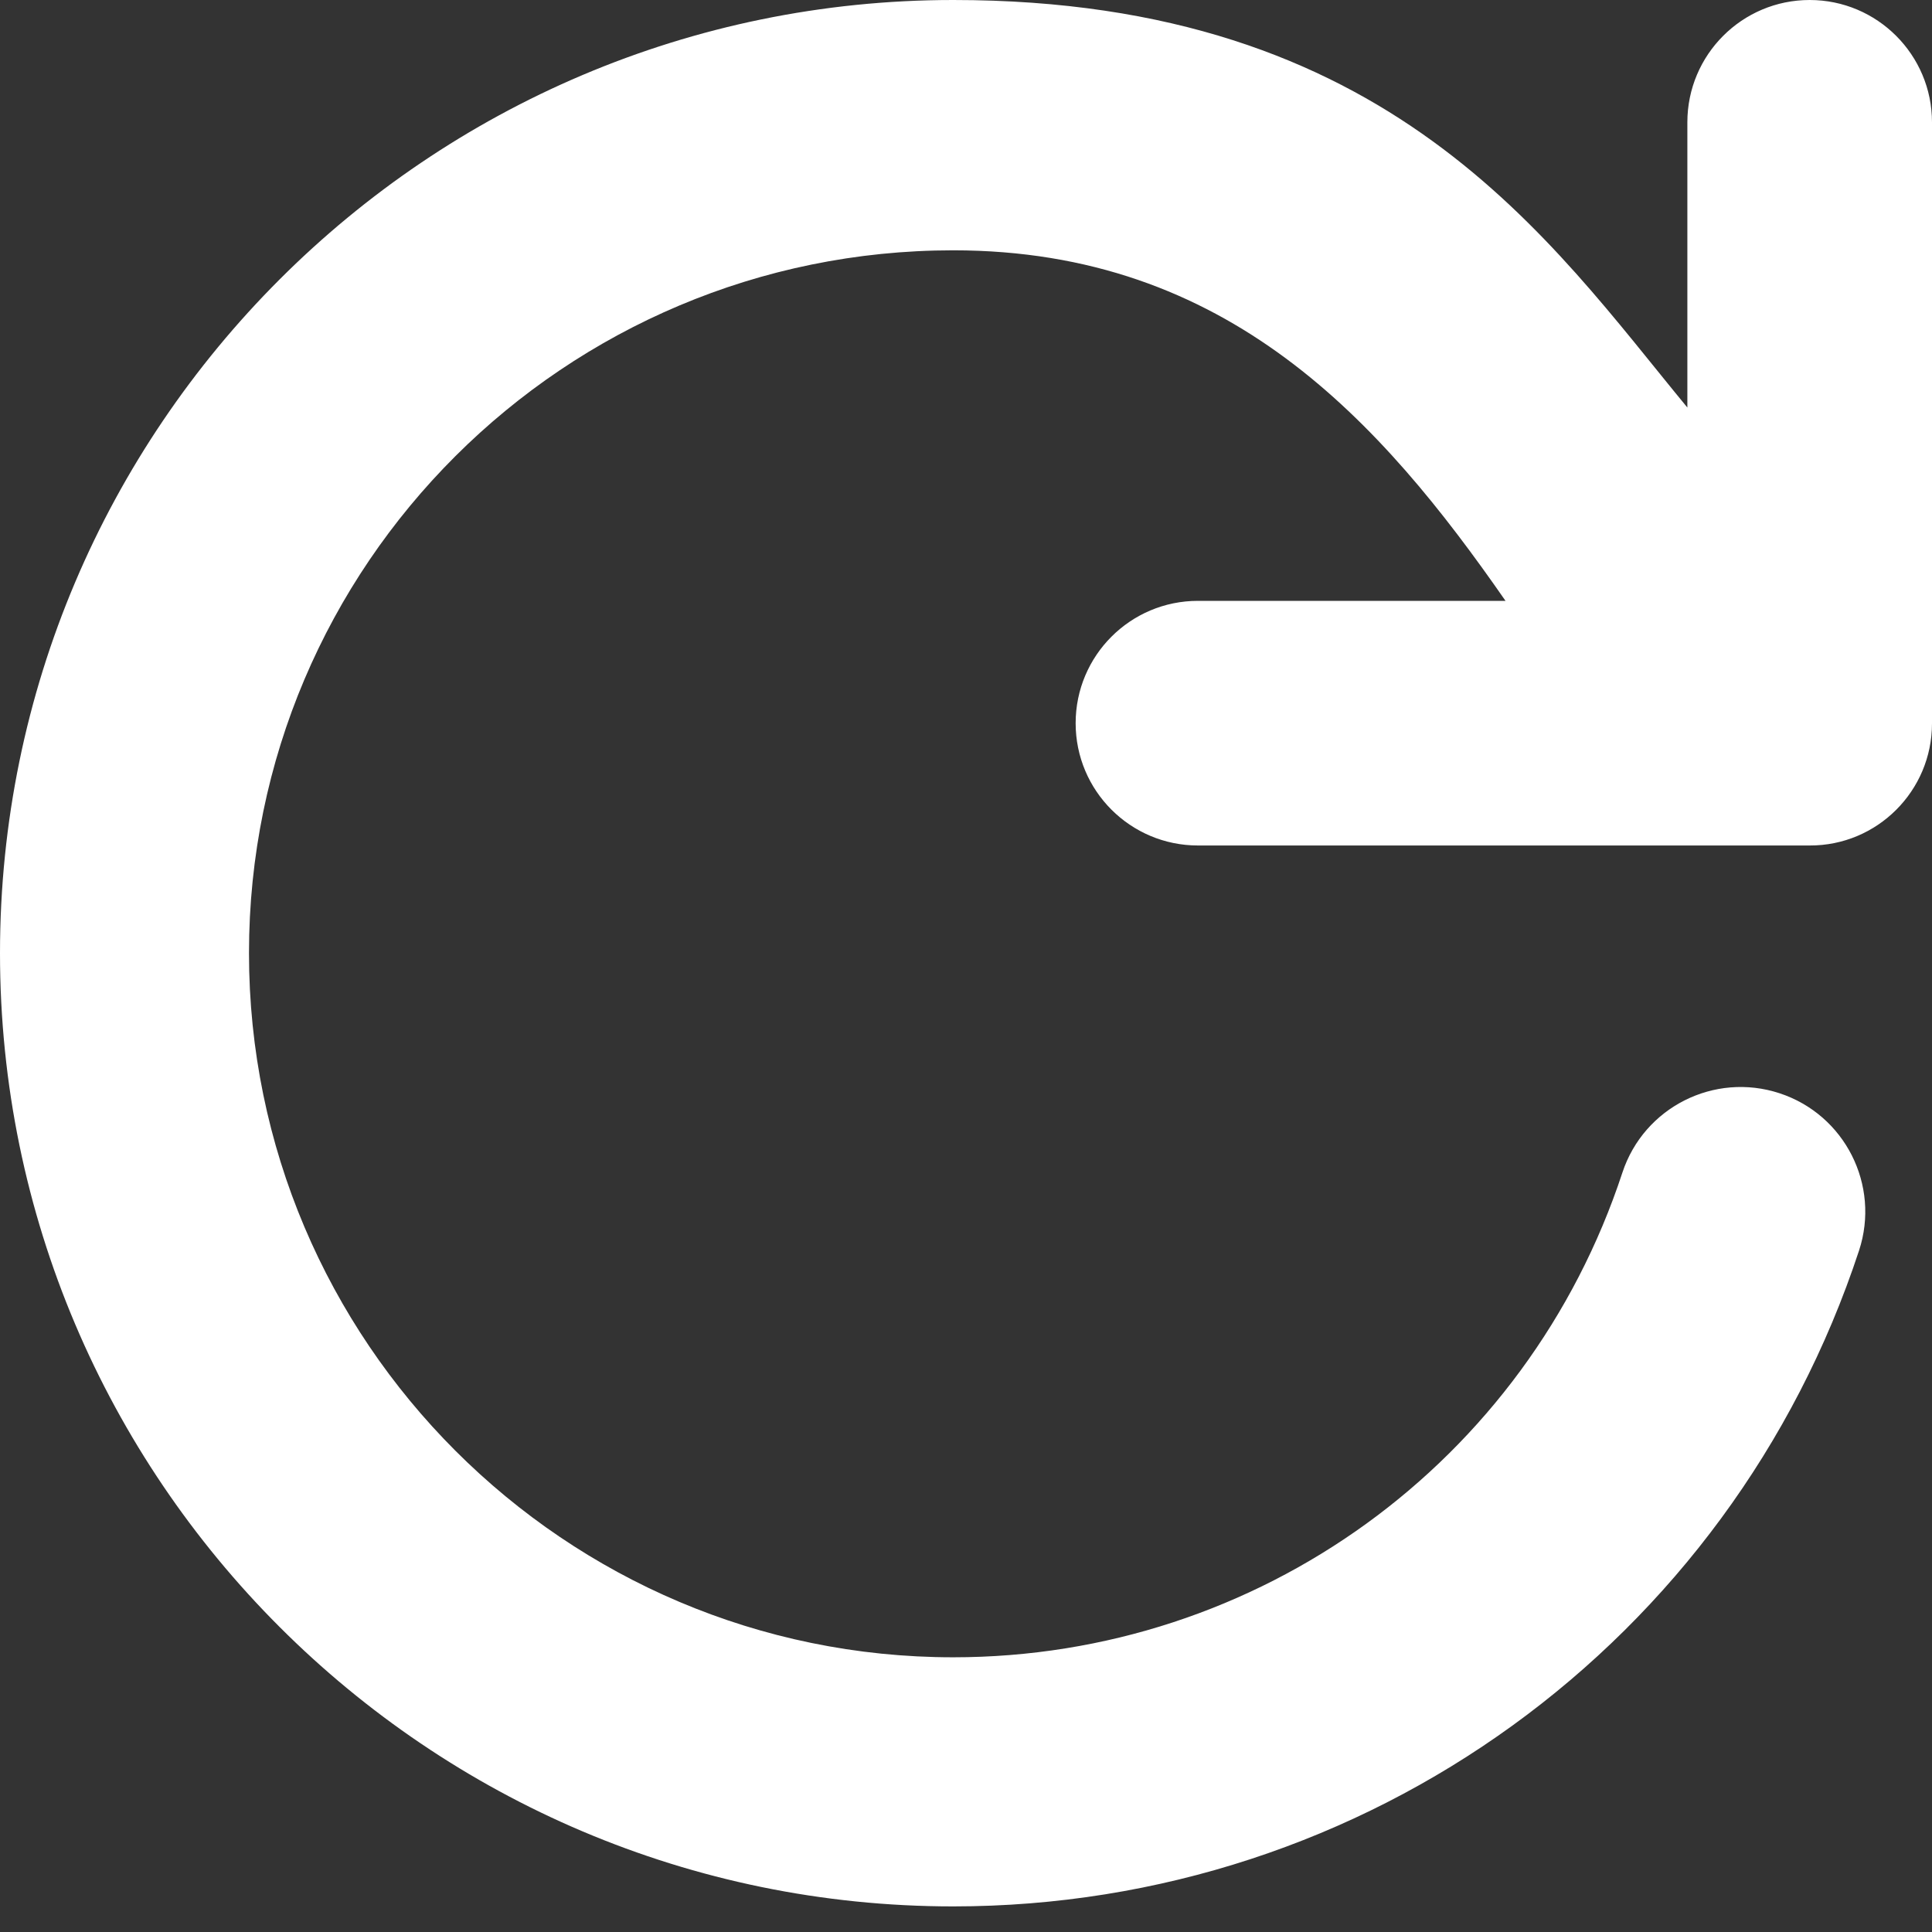 <?xml version="1.0" encoding="UTF-8" standalone="no"?>
<!-- Generator: IcoMoon.io -->
<svg xmlns:rdf="http://www.w3.org/1999/02/22-rdf-syntax-ns#" xmlns="http://www.w3.org/2000/svg" fill="#000000" height="32" width="32" version="1.1" xmlns:cc="http://creativecommons.org/ns#" xmlns:dc="http://purl.org/dc/elements/1.1/" viewBox="0 0 32 32">
<rect x="0" y="0" width="32" height="32" fill="#333333" stroke="none"/>
<path fill="#FFF" d="M29.974,0c-1.12,0-2.026,0.908-2.026,2.026v4.724c-2.284-2.766-4.916-6.75-12.16-6.75-8.704,0-15.788,7.082-15.788,15.788s7.084,15.788,15.788,15.788c6.836,0,12.864-4.366,15.004-10.864,0.354-1.082-0.234-2.248-1.316-2.604s-2.248,0.232-2.604,1.314c-1.58,4.802-6.034,8.028-11.084,8.028-6.432,0-11.664-5.232-11.664-11.664s5.232-11.64,11.664-11.64c4.554,0,7.084,2.834,9.148,5.806h-5.094c-1.12,0-2.026,0.908-2.026,2.026,0,1.12,0.908,2.026,2.026,2.026h10.132c1.118,0.004,2.026-0.904,2.026-2.022v-9.956c0-1.118-0.908-2.026-2.026-2.026z"/>
</svg>
